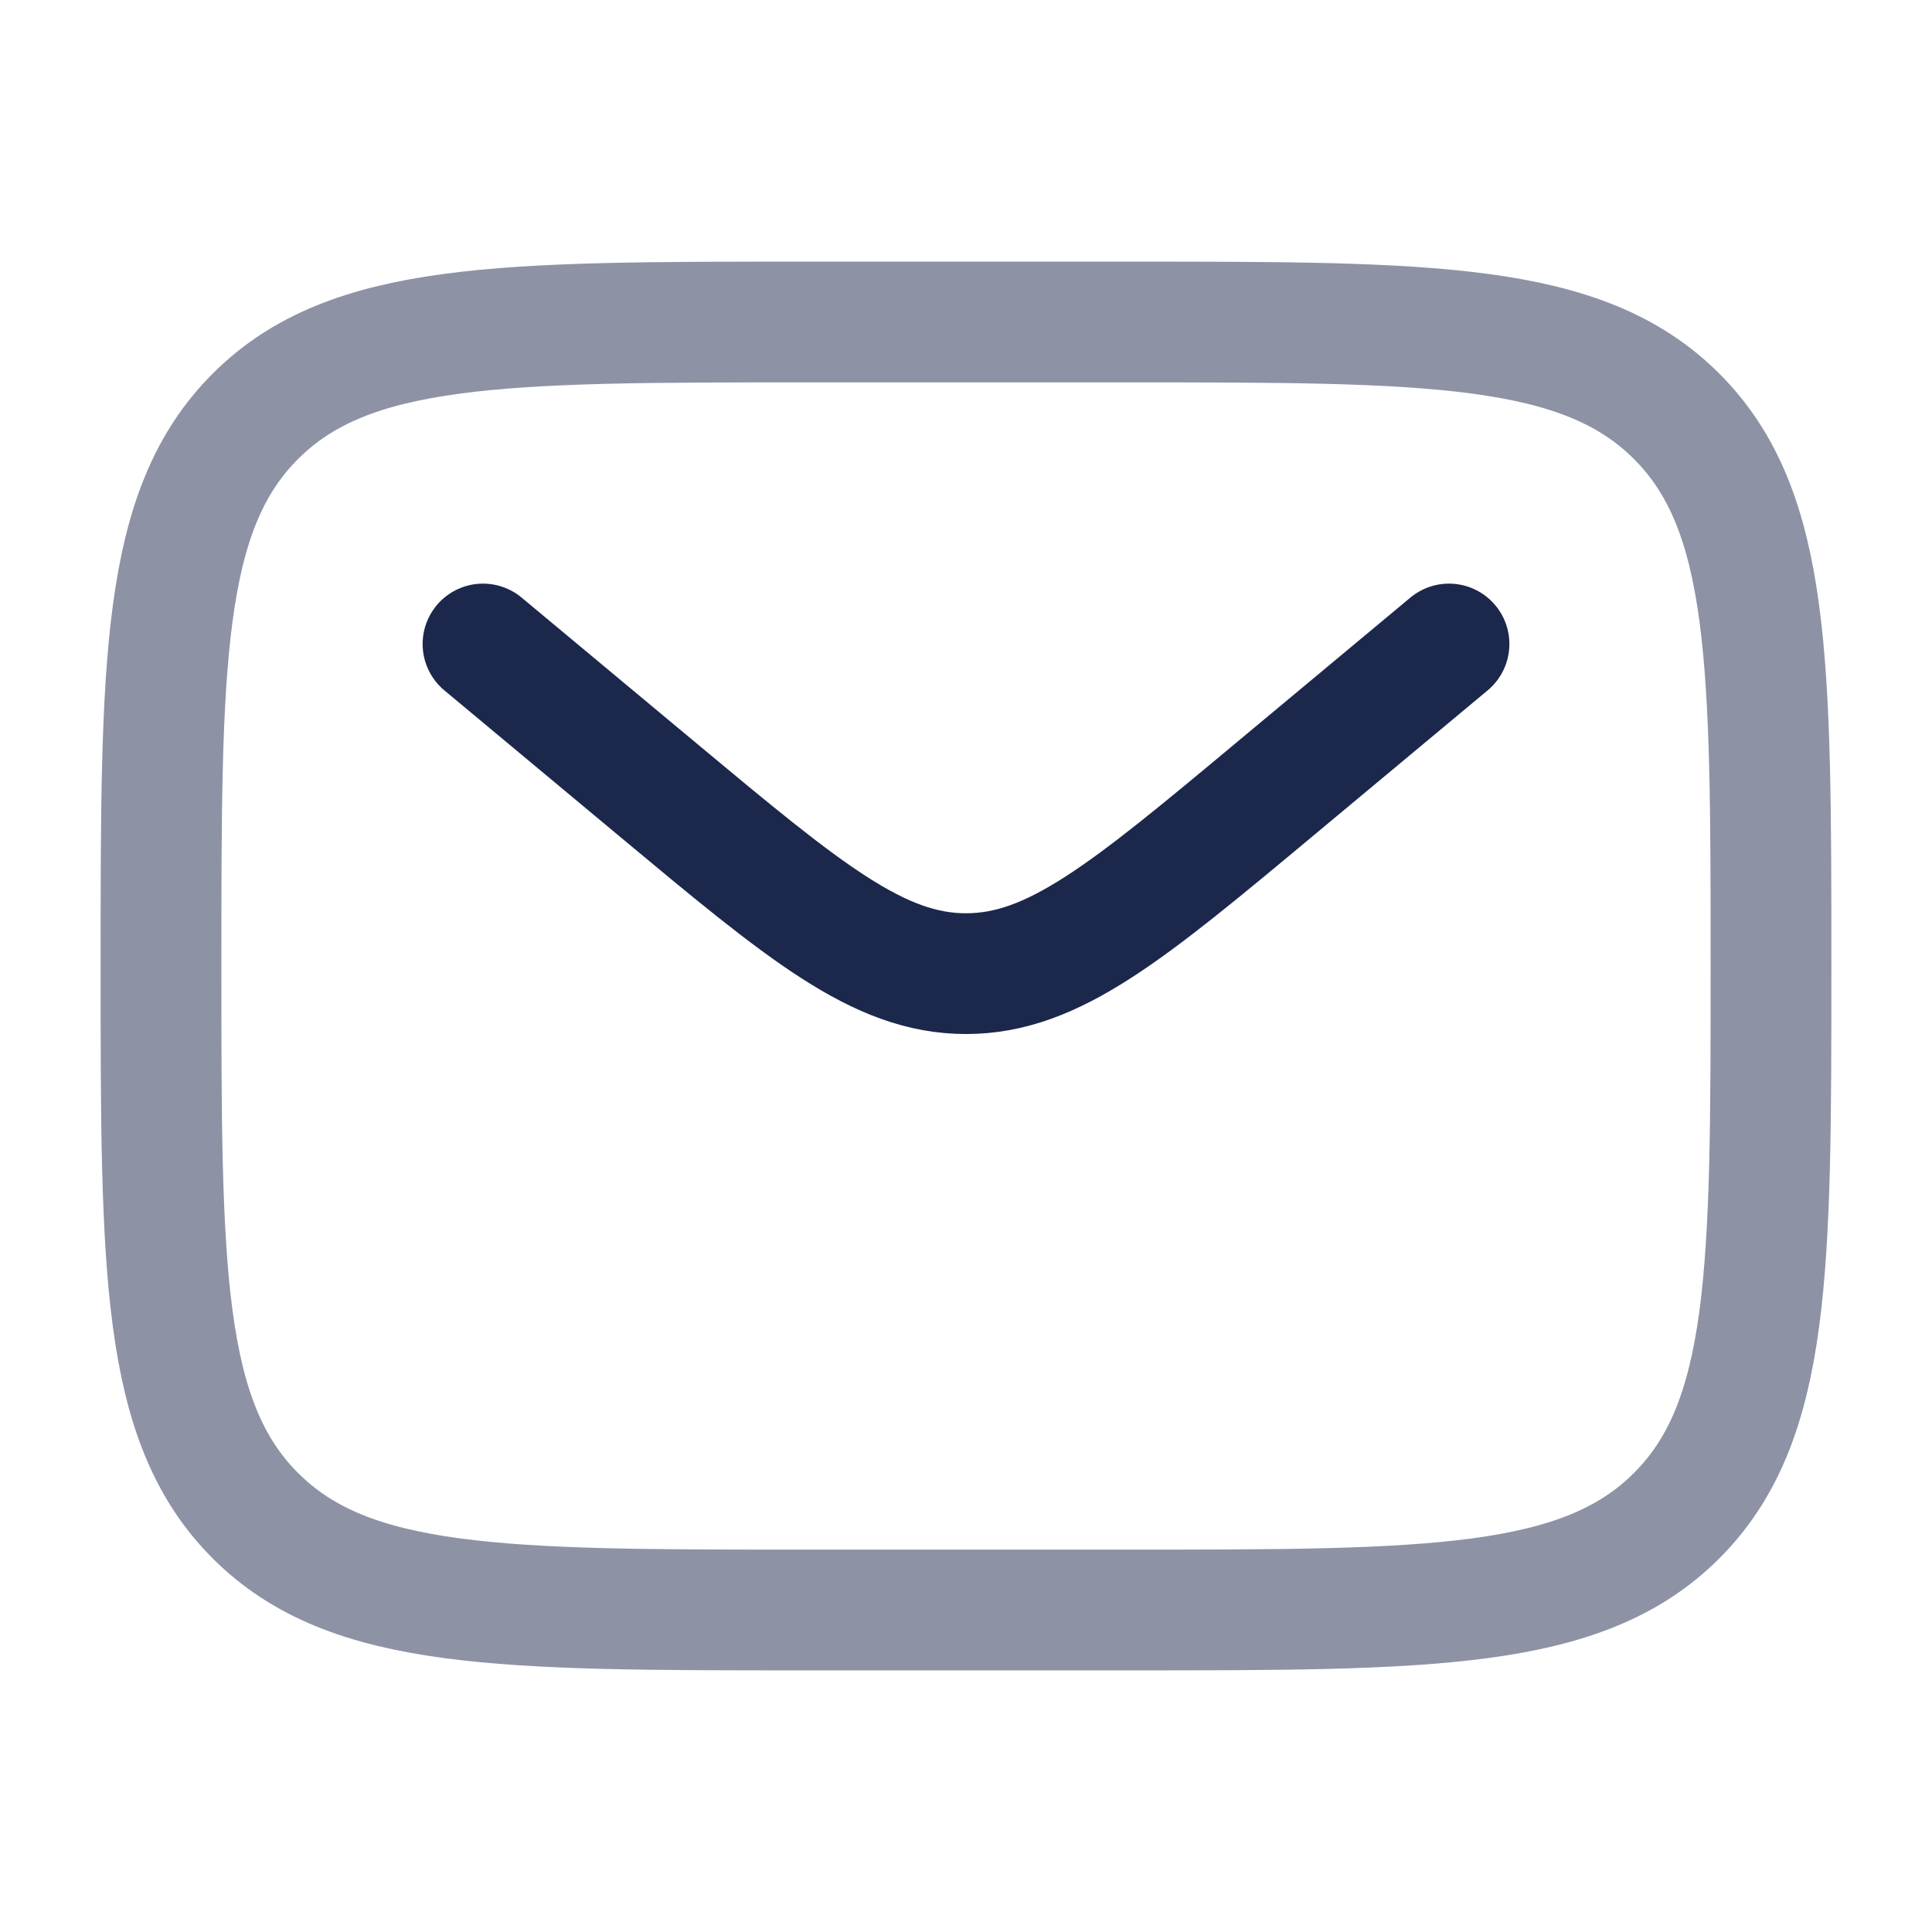 <svg width="24" height="24" viewBox="0 0 24 24" fill="none" xmlns="http://www.w3.org/2000/svg">
<g id="Line Duotone / Mesages, Conversation /  Letter">
<path id="Vector" opacity="0.5" d="M2 12C2 8.229 2 6.343 3.172 5.172C4.343 4 6.229 4 10 4H14C17.771 4 19.657 4 20.828 5.172C22 6.343 22 8.229 22 12C22 15.771 22 17.657 20.828 18.828C19.657 20 17.771 20 14 20H10C6.229 20 4.343 20 3.172 18.828C2 17.657 2 15.771 2 12Z" stroke="#1C274C" stroke-width="1.5"/>
<path id="Vector_2" d="M6 8L8.159 9.799C9.996 11.33 10.914 12.095 12 12.095C13.086 12.095 14.005 11.33 15.841 9.799L18 8" stroke="#1C274C" stroke-width="1.5" stroke-linecap="round"/>
</g>
</svg>
